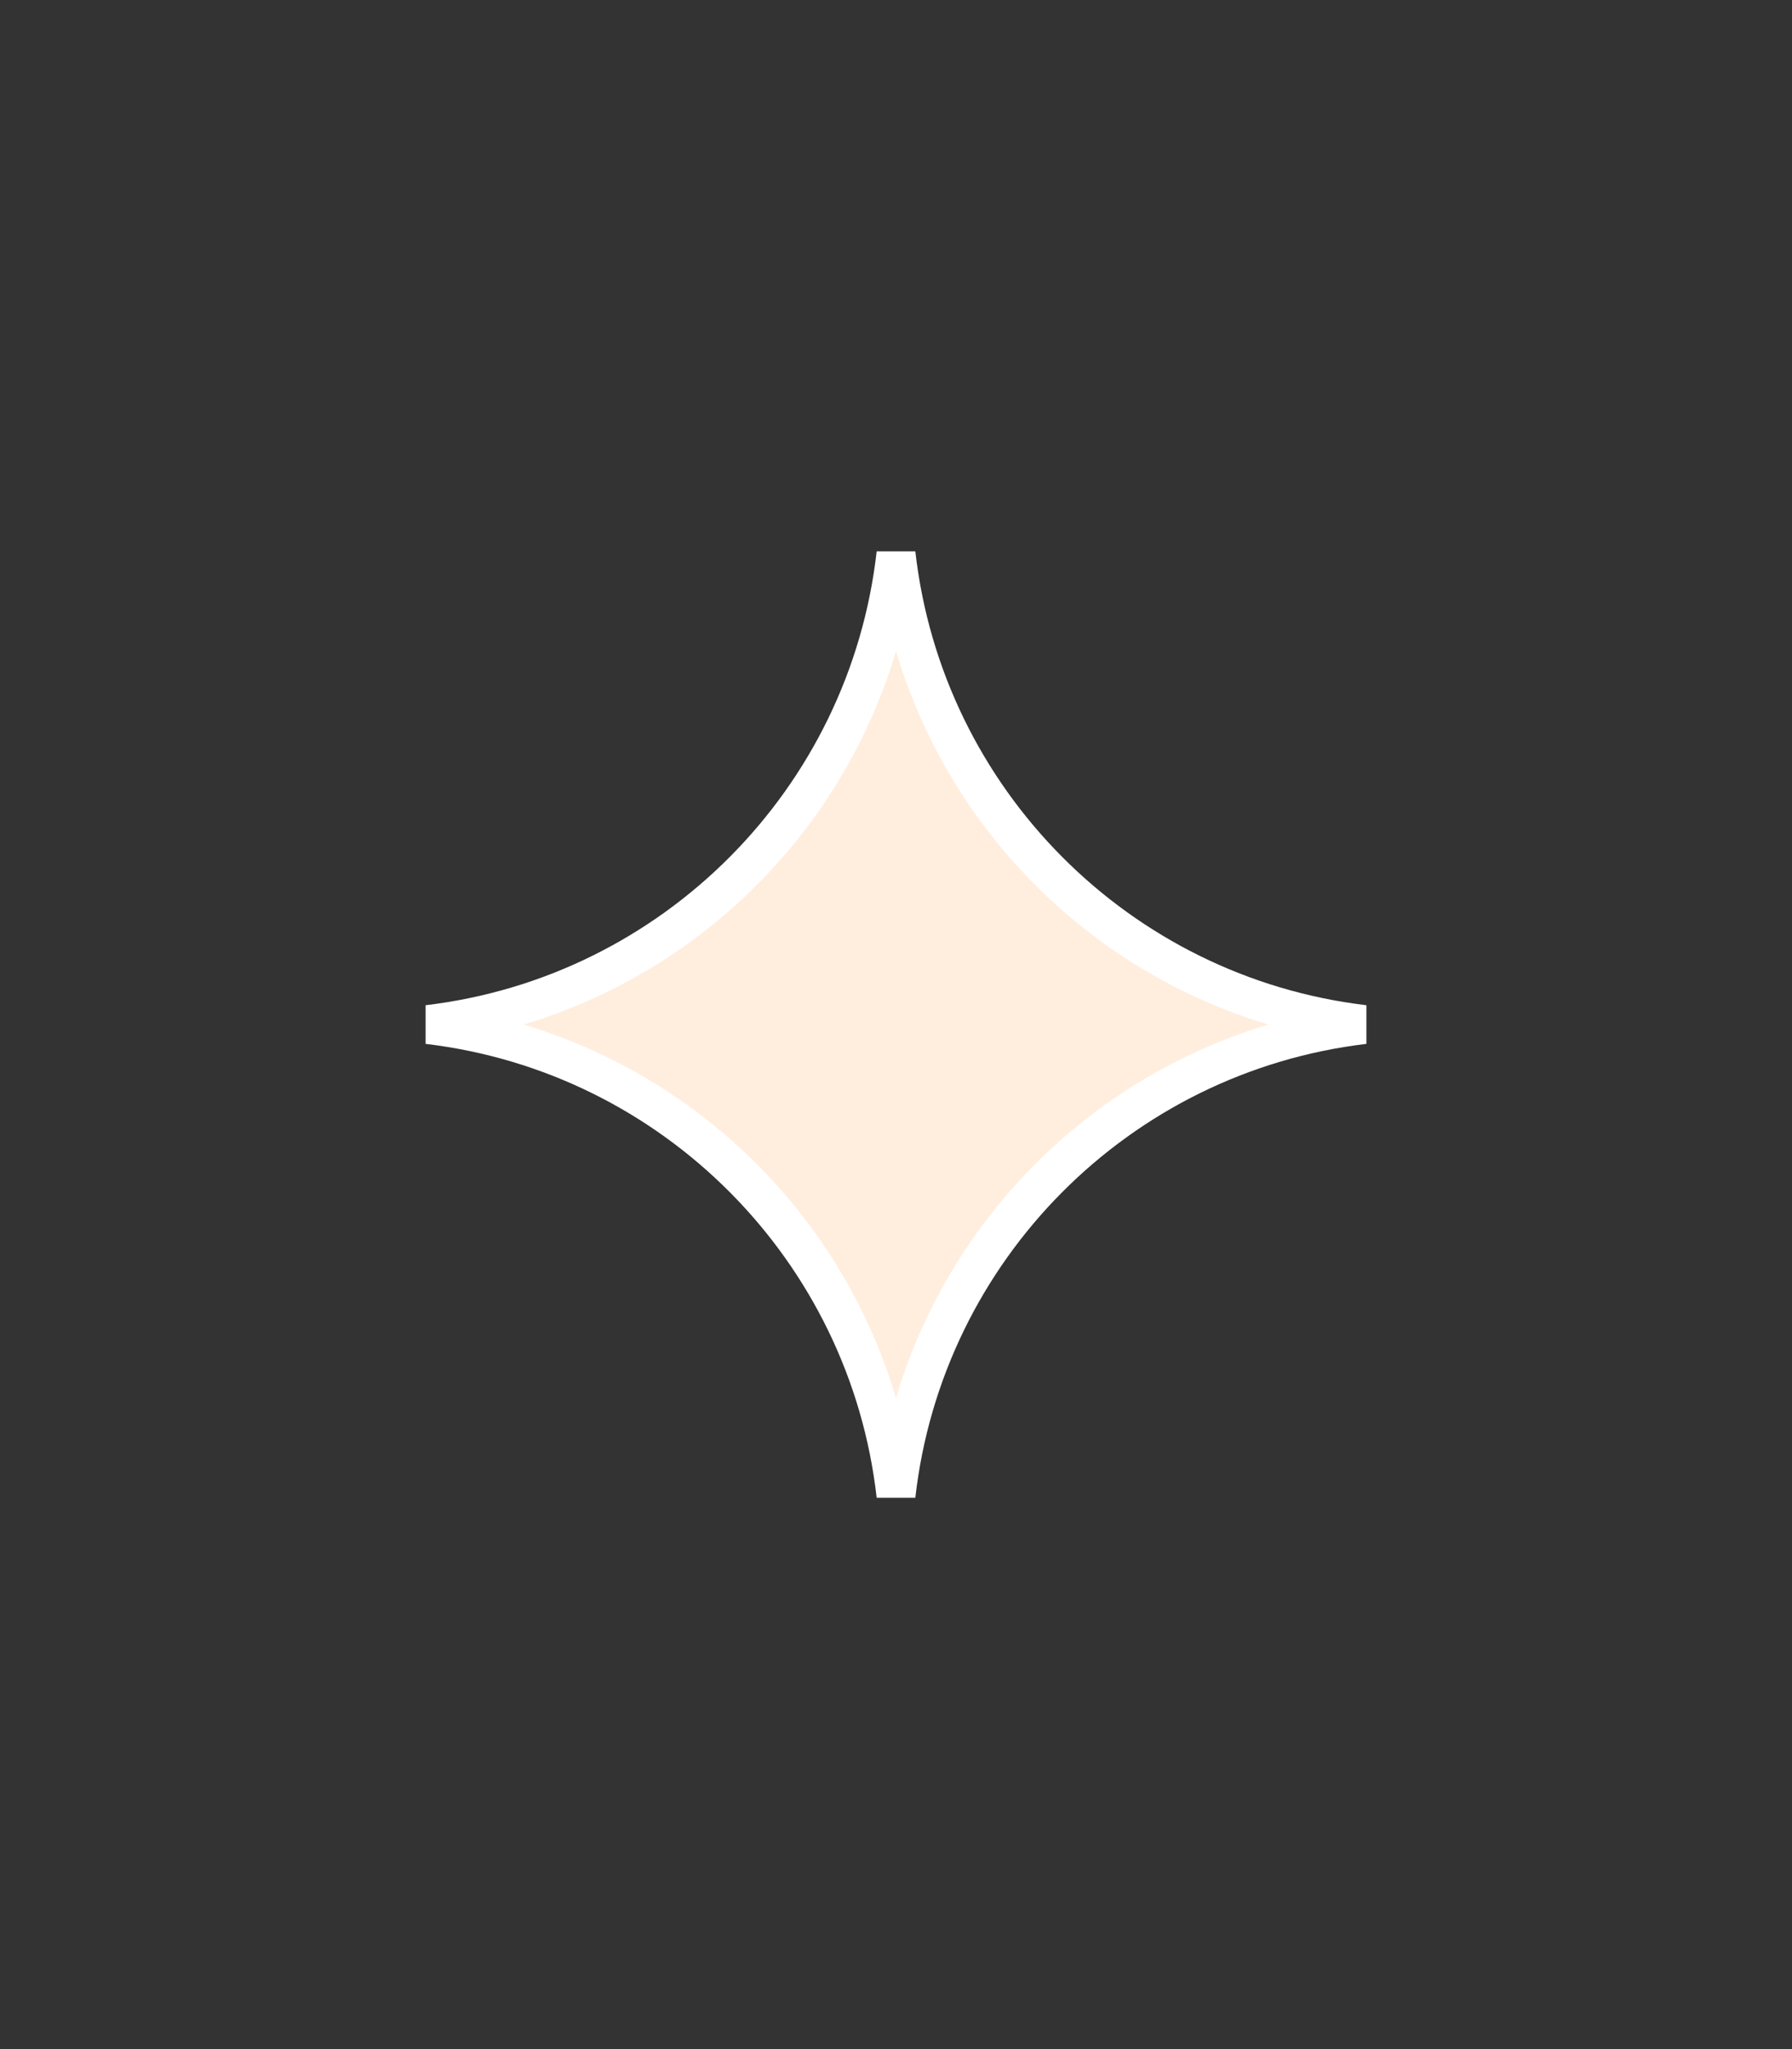 <svg width="35" height="40" viewBox="0 0 35 40" fill="none" xmlns="http://www.w3.org/2000/svg">
<rect x="0" y="0" width="35" height="40" fill="#333333" stroke="none"/>
<path d="M8.357 20C13.164 19.43 16.958 15.612 17.5 10.805C18.042 15.612 21.836 19.43 26.643 20C21.836 20.57 18.042 24.388 17.5 29.195C16.958 24.388 13.164 20.57 8.357 20Z" fill="#FFEEDE" stroke="white" stroke-width="0.76"/>
</svg>
